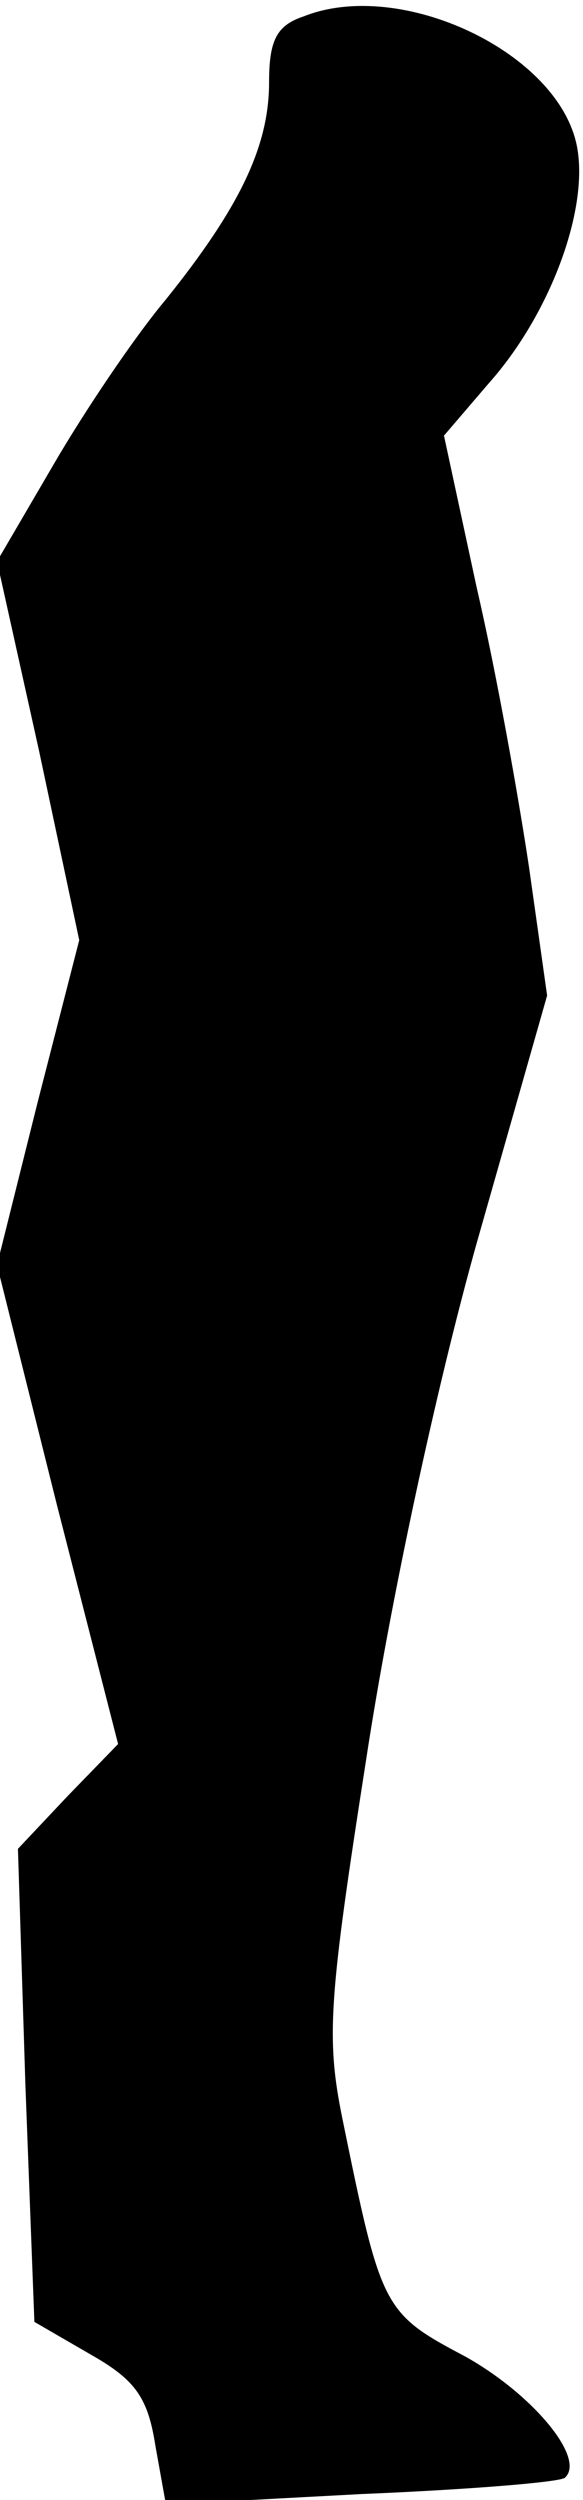 <?xml version="1.0" standalone="no"?>
<!DOCTYPE svg PUBLIC "-//W3C//DTD SVG 20010904//EN"
 "http://www.w3.org/TR/2001/REC-SVG-20010904/DTD/svg10.dtd">
<svg version="1.0" xmlns="http://www.w3.org/2000/svg"
 width="39pt" height="167pt" viewBox="0 0 39 167"
 preserveAspectRatio="xMidYMid meet">
<g transform="translate(0,167) scale(0.1,-0.1)"
fill="#000000" stroke="none">
<path fill="#000000" stroke="none" d="M203 1659 c-18 -6 -23 -16 -23 -44 0
-43 -20 -84 -69 -145 -21 -25 -54 -74 -75 -110 l-38 -65 28 -126 27 -127 -28
-109 -27 -108 40 -160 41 -160 -34 -35 -33 -35 5 -158 6 -158 38 -22 c30 -17
38 -29 43 -61 l7 -39 131 7 c72 3 134 8 136 11 14 13 -22 56 -67 81 -55 29
-56 32 -82 159 -11 54 -9 80 16 240 16 105 47 249 74 345 l47 165 -12 85 c-7
47 -22 131 -35 187 l-22 102 30 35 c41 46 67 116 59 158 -12 63 -118 113 -183
87z"/>
</g>
</svg>
